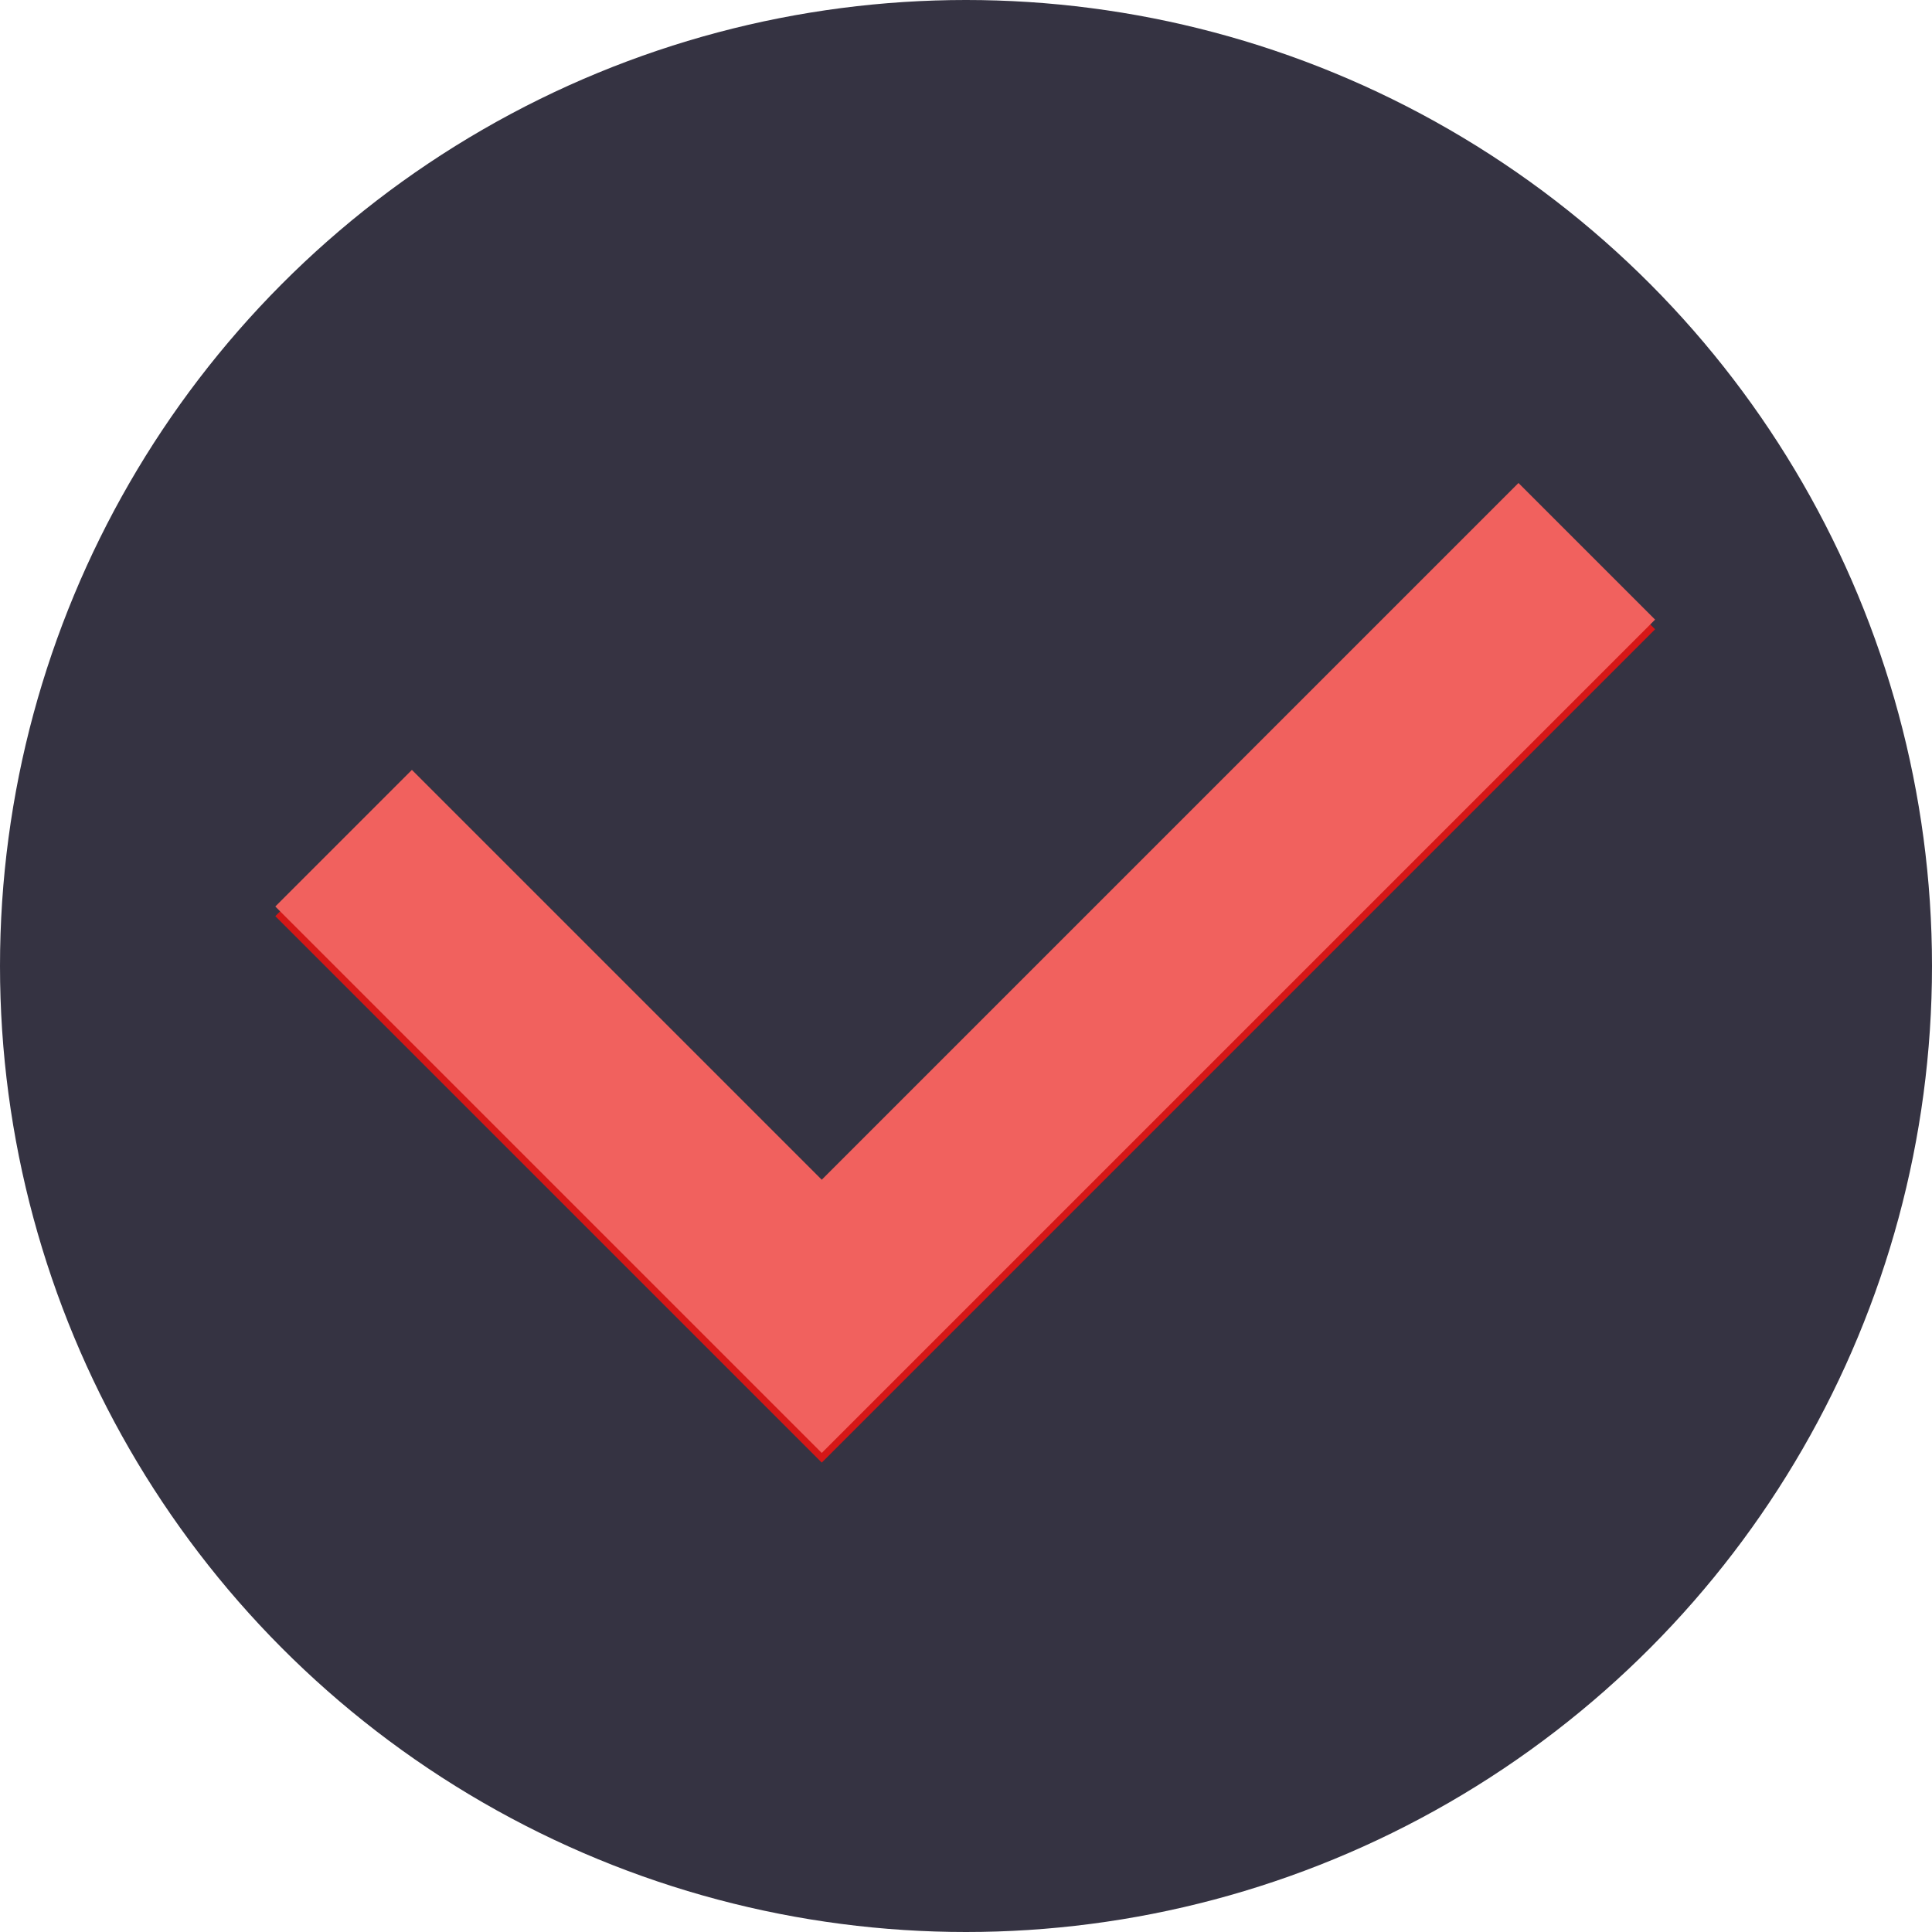 <svg viewBox="0 0 400 400" xmlns="http://www.w3.org/2000/svg" xmlns:xlink="http://www.w3.org/1999/xlink"><defs><filter filterUnits="objectBoundingBox" height="200%" id="a" width="200%" x="-50%" y="-50%"><feOffset dy="2" in="SourceAlpha" result="shadowOffsetOuter1"></feOffset><feGaussianBlur in="shadowOffsetOuter1" result="shadowBlurOuter1" stdDeviation="2"></feGaussianBlur><feColorMatrix in="shadowBlurOuter1" values="0 0 0 0 0 0 0 0 0 0 0 0 0 0 0 0 0 0 0.5 0"></feColorMatrix></filter><path id="b" d="M170.137 244.25 314.387 100l28.284 28.284-172.534 172.534-14.142-14.142L57 187.681l28.284-28.284 84.853 84.853z"></path></defs><g fill="none" fill-rule="evenodd"><circle cx="200" cy="200" fill="#353342" r="200" class="fill-82a3a1"></circle><use fill="#d61717" filter="url(#a)" xlink:href="#b" class="fill-000000"></use><use fill="#f1615e" xlink:href="#b" class="fill-f2ecd2"></use></g></svg>